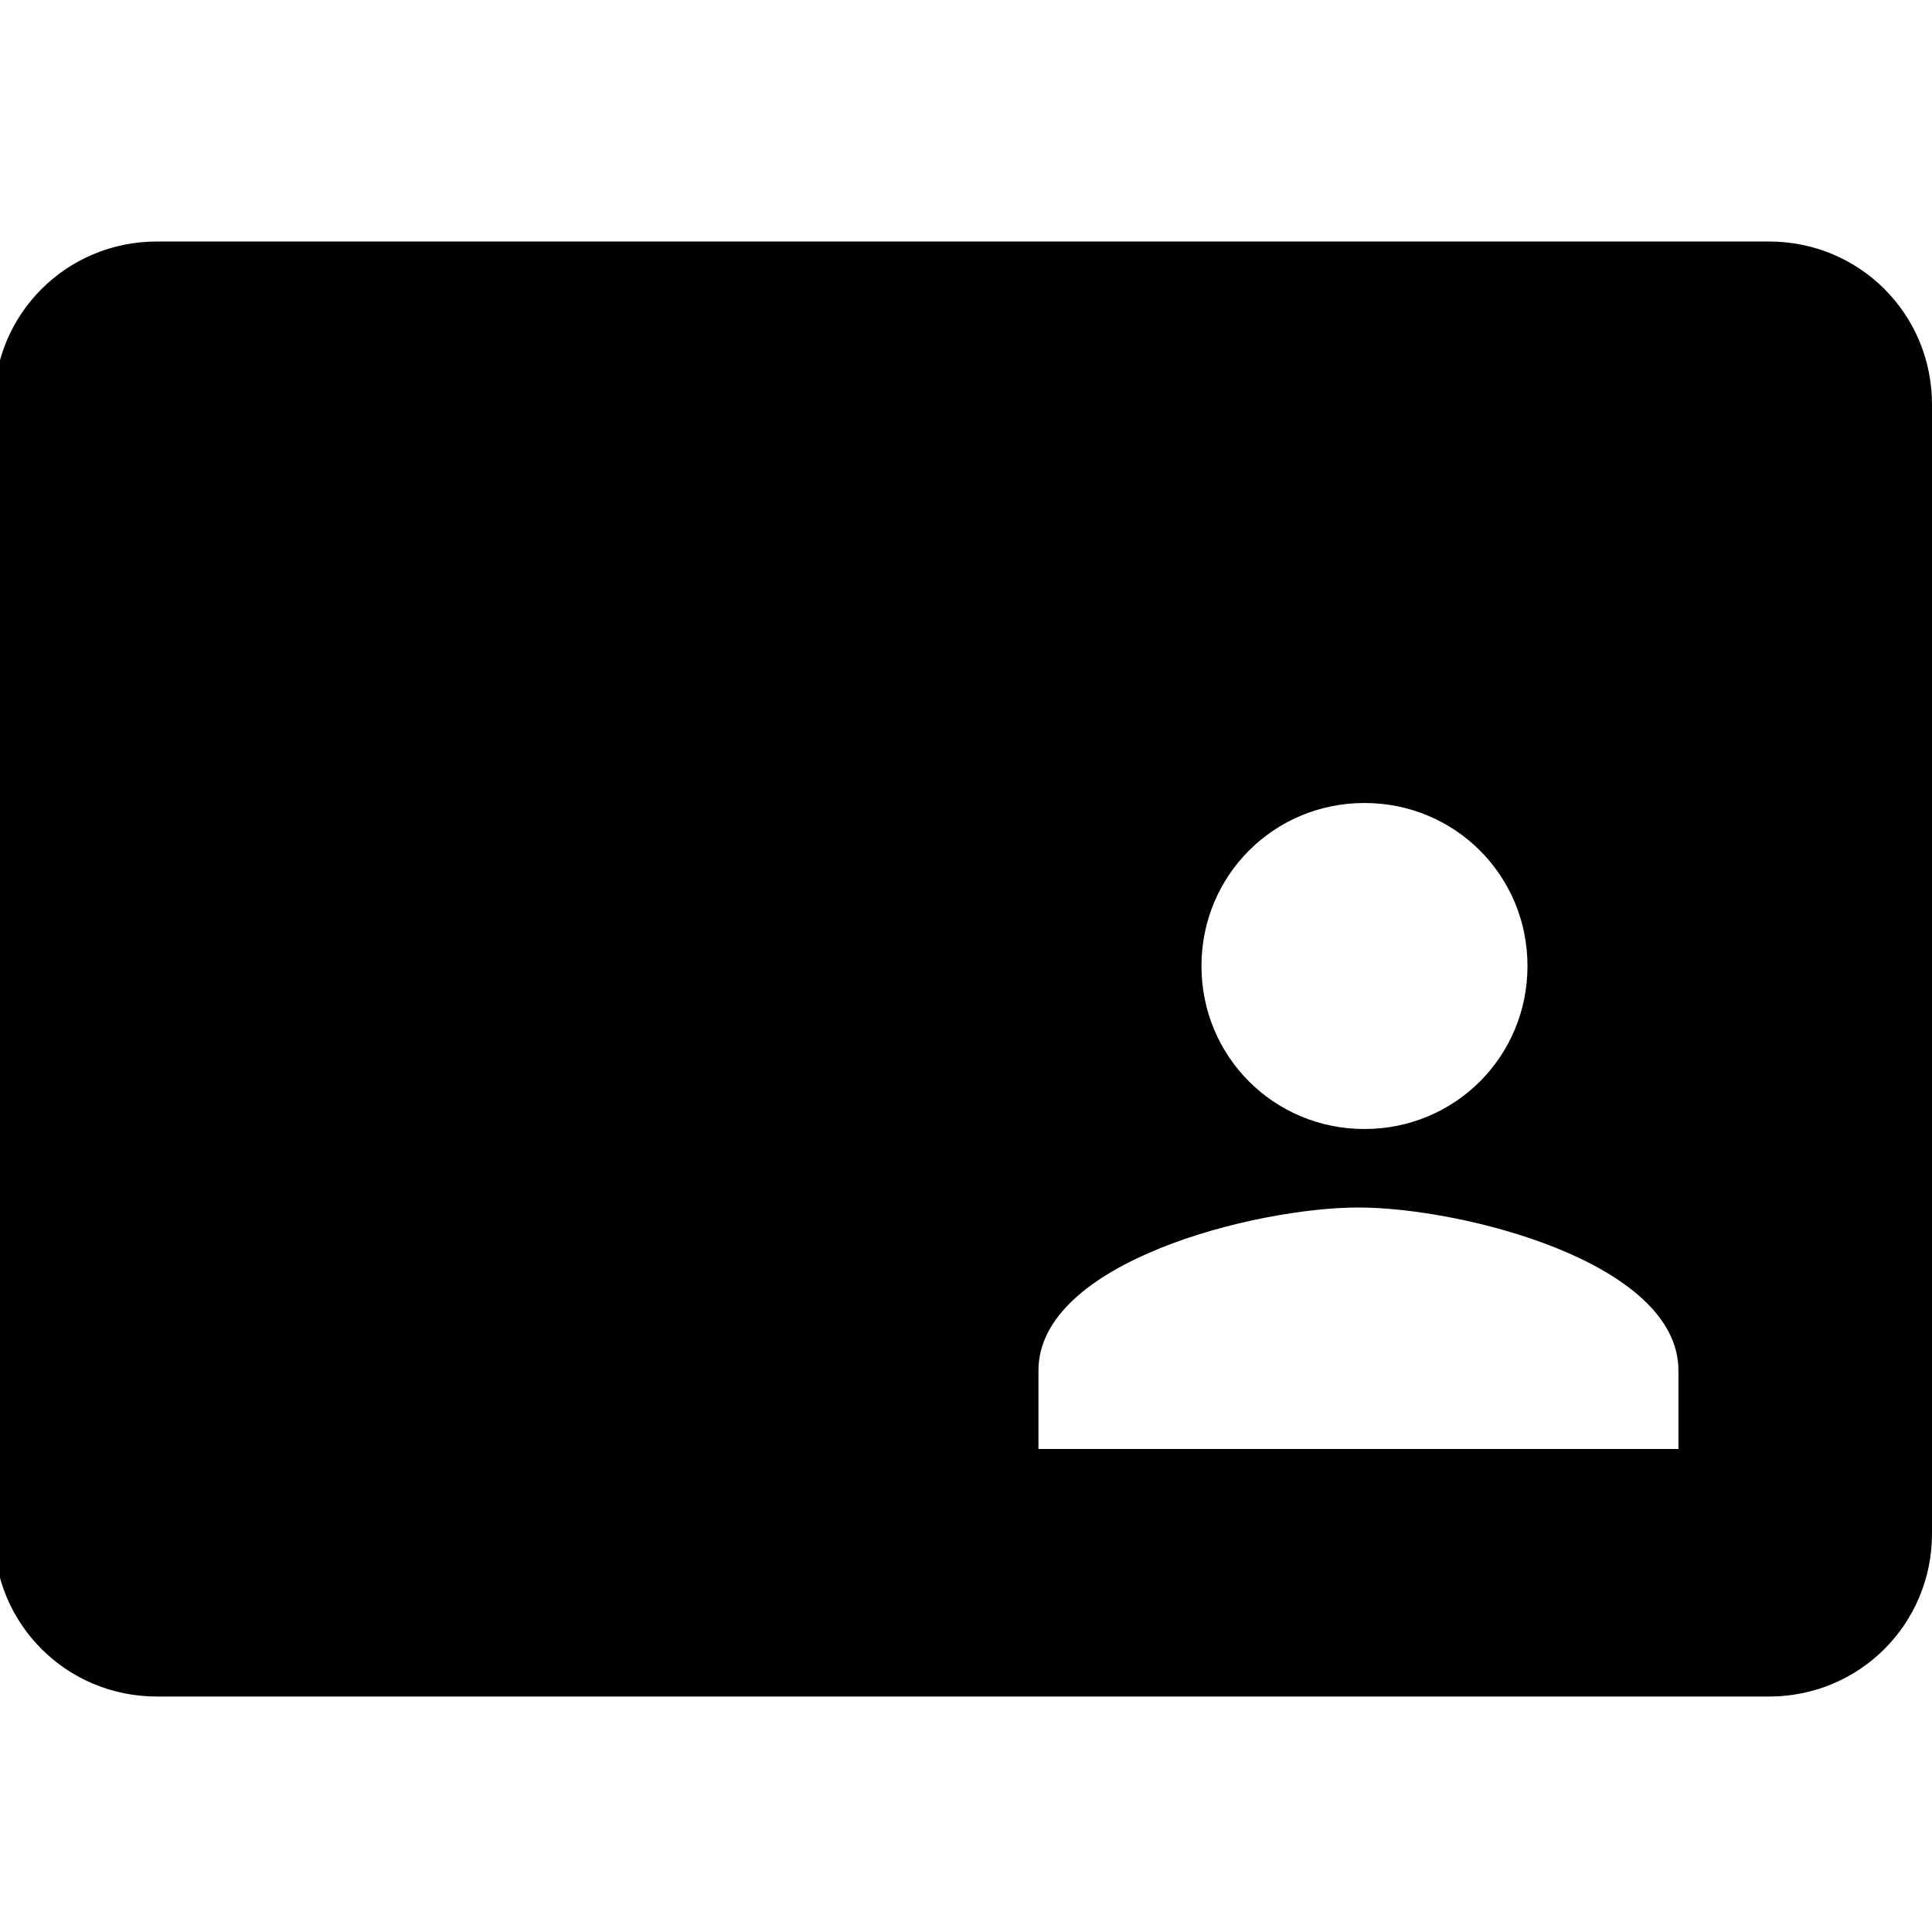 <svg version="1.1" xmlns="http://www.w3.org/2000/svg" viewBox="0 0 32 32">
    <path d="M29.3 4v0h-26.7c-1.5 0-2.7 1.2-2.7 2.7v18.7c0 1.5 1.2 2.7 2.7 2.7h26.7c1.5 0 2.7-1.2 2.7-2.7v-18.7c0-1.5-1.2-2.7-2.7-2.7zM22.6 13.3c1.5 0 2.7 1.2 2.7 2.7s-1.2 2.7-2.7 2.7-2.7-1.2-2.7-2.7 1.2-2.7 2.7-2.7zM27.9 24v0h-10.7v-1.3c0-1.8 3.6-2.7 5.3-2.7s5.3 0.9 5.3 2.7v1.3z"></path>
</svg>